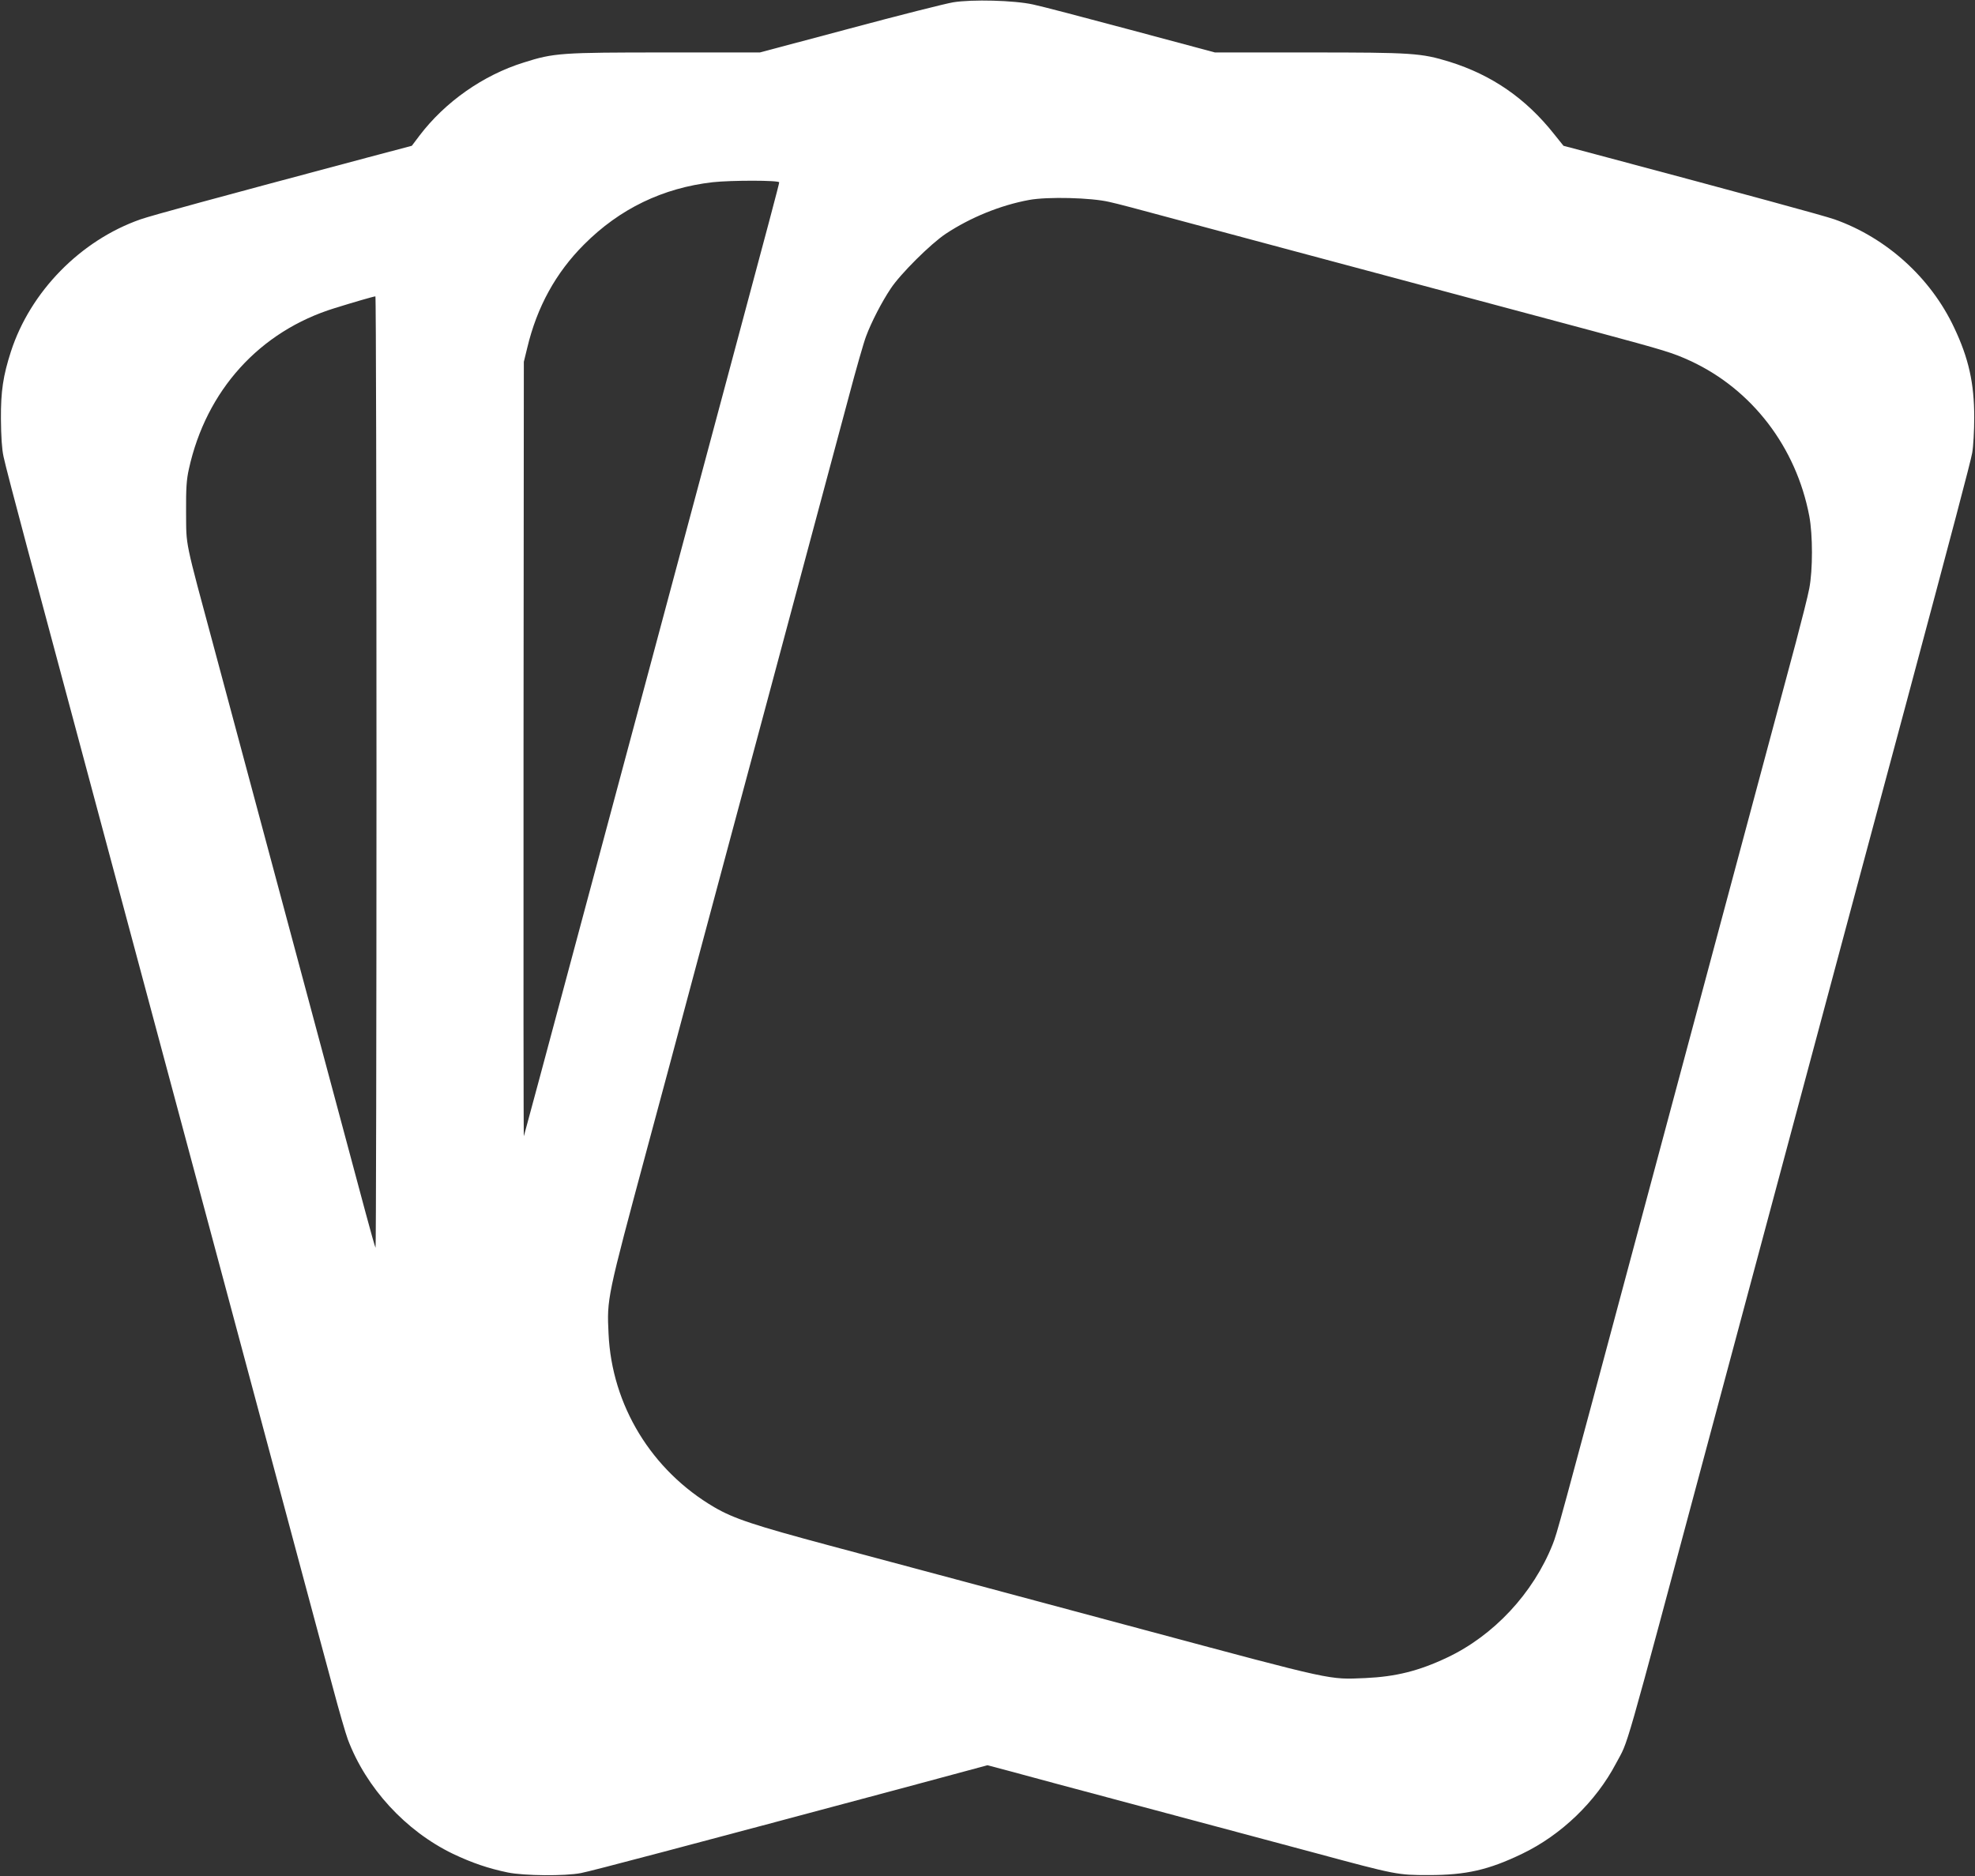 <?xml version="1.0" standalone="no"?>
<!DOCTYPE svg PUBLIC "-//W3C//DTD SVG 20010904//EN"
 "http://www.w3.org/TR/2001/REC-SVG-20010904/DTD/svg10.dtd">

 <svg
        version="1.0"
        xmlns="http://www.w3.org/2000/svg"
        width="1280pt"
        height="1216pt"
        viewBox="0 0 1280 1216"
        preserveAspectRatio="xMidYMid meet"
      >
        <rect x="0" y="0" width="1280" height="1216" fill="#333333" stroke="none"/>
        <g
          transform="translate(0,1216) scale(0.1,-0.1)"
          fill="white"
          stroke="none"
        >
          <path
            d="M6177 12145 c-48 -8 -350 -84 -670 -170 l-582 -155 -610 0 c-679 0
     -725 -3 -920 -65 -264 -82 -511 -256 -677 -475 l-49 -65 -287 -76 c-1001 -267
     -1397 -375 -1472 -401 -388 -136 -713 -468 -839 -856 -51 -158 -66 -258 -65
     -437 1 -112 6 -196 17 -245 8 -41 77 -304 152 -585 267 -998 355 -1327 505
     -1885 83 -311 200 -747 260 -970 60 -223 168 -625 240 -895 72 -269 180 -672
     240 -895 60 -223 177 -659 260 -970 83 -311 209 -781 280 -1045 71 -264 160
     -597 199 -740 38 -143 81 -291 95 -329 119 -316 375 -594 681 -742 124 -59
     230 -95 355 -121 107 -22 373 -24 475 -4 65 12 684 176 2078 549 l557 150 143
     -38 c78 -22 464 -125 857 -230 393 -105 899 -241 1125 -301 526 -142 533 -143
     735 -143 241 0 387 33 605 138 254 122 478 338 608 585 86 163 30 -33 607
     2121 60 223 177 659 260 970 83 311 200 747 260 970 318 1187 597 2228 755
     2815 303 1132 415 1555 427 1620 7 39 13 142 13 230 0 221 -36 383 -130 581
     -152 324 -439 583 -775 702 -72 25 -568 160 -1546 421 l-211 56 -61 76 c-183
     231 -403 383 -679 469 -183 56 -237 60 -909 60 l-610 0 -545 146 c-299 80
     -584 155 -634 165 -122 27 -396 34 -518 14z m-1127 -1167 c0 -10 -70 -274
     -314 -1183 -124 -463 -364 -1358 -517 -1930 -233 -869 -374 -1393 -498 -1857
     -71 -266 -173 -645 -226 -843 -53 -198 -98 -364 -100 -370 -2 -5 -3 1122 -2
     2505 l2 2515 22 90 c63 265 185 487 368 670 231 232 511 367 835 404 120 13
     430 13 430 -1z m2140 -127 c47 -10 202 -51 345 -90 224 -60 1099 -295 2790
     -747 475 -128 514 -140 632 -194 398 -185 684 -558 769 -1005 23 -122 23 -350
     0 -469 -9 -49 -49 -206 -87 -350 -124 -463 -367 -1368 -499 -1861 -71 -264
     -197 -734 -280 -1045 -83 -311 -200 -747 -260 -970 -497 -1855 -508 -1897
     -537 -1970 -126 -317 -382 -592 -686 -735 -182 -86 -331 -123 -528 -132 -239
     -10 -190 -21 -1424 310 -776 208 -1457 391 -2045 548 -493 132 -625 176 -750
     249 -407 238 -665 661 -686 1125 -11 228 -11 229 250 1200 76 281 205 762 287
     1070 83 308 200 745 260 970 61 226 168 626 239 890 71 264 197 734 280 1045
     83 311 191 714 240 895 48 182 99 359 113 395 35 94 102 223 160 310 63 95
     259 290 357 355 159 105 354 185 540 219 119 22 402 15 520 -13z m-4750 -3698
     c0 -1697 -3 -3084 -6 -3081 -3 3 -32 106 -65 229 -133 496 -367 1367 -469
     1749 -221 825 -375 1398 -507 1890 -200 743 -185 672 -187 900 -1 156 3 212
     18 279 112 511 459 894 946 1044 119 37 249 75 263 76 4 1 7 -1388 7 -3086z"
          />
        </g>
      </svg>